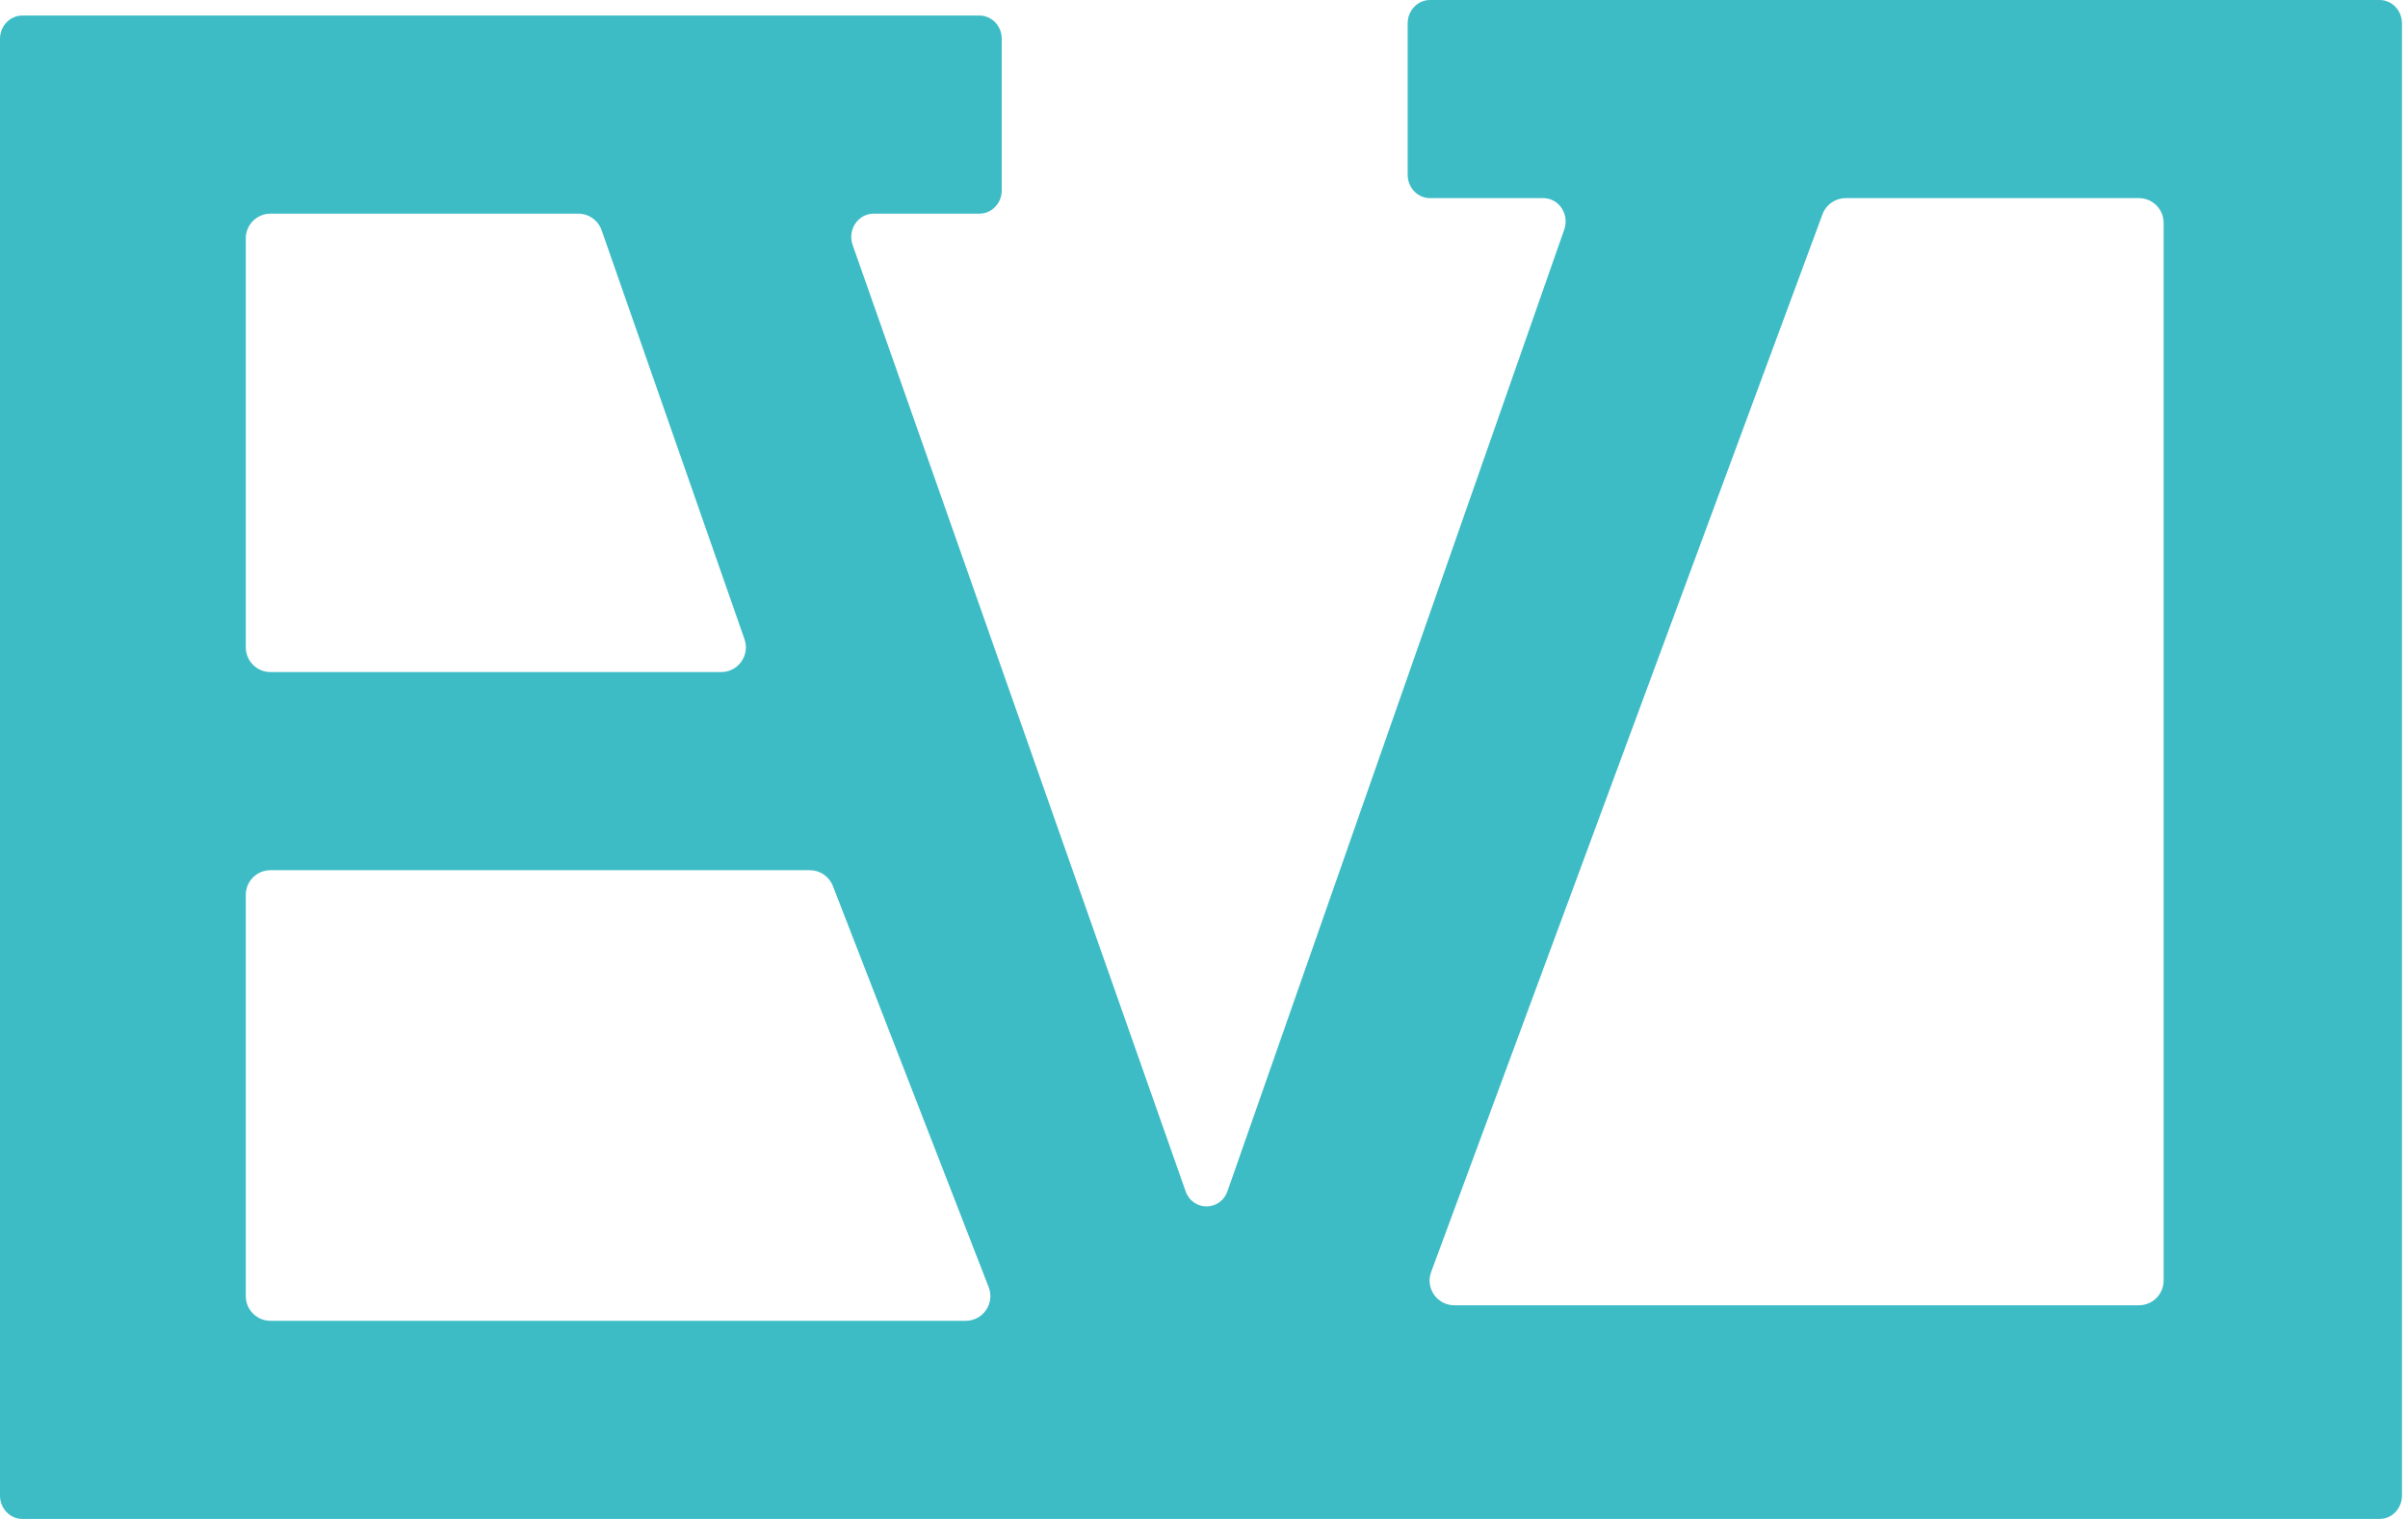 <svg width="195" height="123" viewBox="0 0 195 123" fill="none" xmlns="http://www.w3.org/2000/svg">
<path fill-rule="evenodd" clip-rule="evenodd" d="M113.993 1.887V14.156C113.993 15.198 114.803 16.044 115.802 16.044H124.976C126.233 16.044 127.107 17.347 126.676 18.579L99.404 96.453C98.825 98.104 96.587 98.106 96.006 96.455L69.047 19.84C68.614 18.608 69.488 17.302 70.746 17.302H79.313C80.312 17.302 81.122 16.457 81.122 15.414V3.146C81.122 2.103 80.312 1.258 79.313 1.258H1.81C0.81 1.258 0 2.103 0 3.146V121.113C0 122.155 0.81 123 1.81 123H192.702C193.702 123 194.512 122.155 194.512 121.113V1.887C194.512 0.845 193.702 0 192.702 0H115.802C114.803 0 113.993 0.845 113.993 1.887ZM173.211 105.698C174.316 105.698 175.211 104.803 175.211 103.698V18.044C175.211 16.939 174.316 16.044 173.211 16.044H149.463C148.626 16.044 147.877 16.565 147.587 17.349L115.894 103.004C115.411 104.31 116.377 105.698 117.77 105.698H173.211ZM48.719 18.642C48.439 17.84 47.681 17.302 46.831 17.302H21.904C20.799 17.302 19.904 18.197 19.904 19.302V52.422C19.904 53.527 20.799 54.422 21.904 54.422H58.401C59.779 54.422 60.744 53.063 60.289 51.762L48.719 18.642ZM19.904 72.466C19.904 71.361 20.799 70.466 21.904 70.466H65.58C66.405 70.466 67.145 70.972 67.444 71.741L80.064 104.232C80.573 105.543 79.606 106.957 78.2 106.957H21.904C20.799 106.957 19.904 106.061 19.904 104.957V72.466Z" fill="#3DBCC6"/>
</svg>
